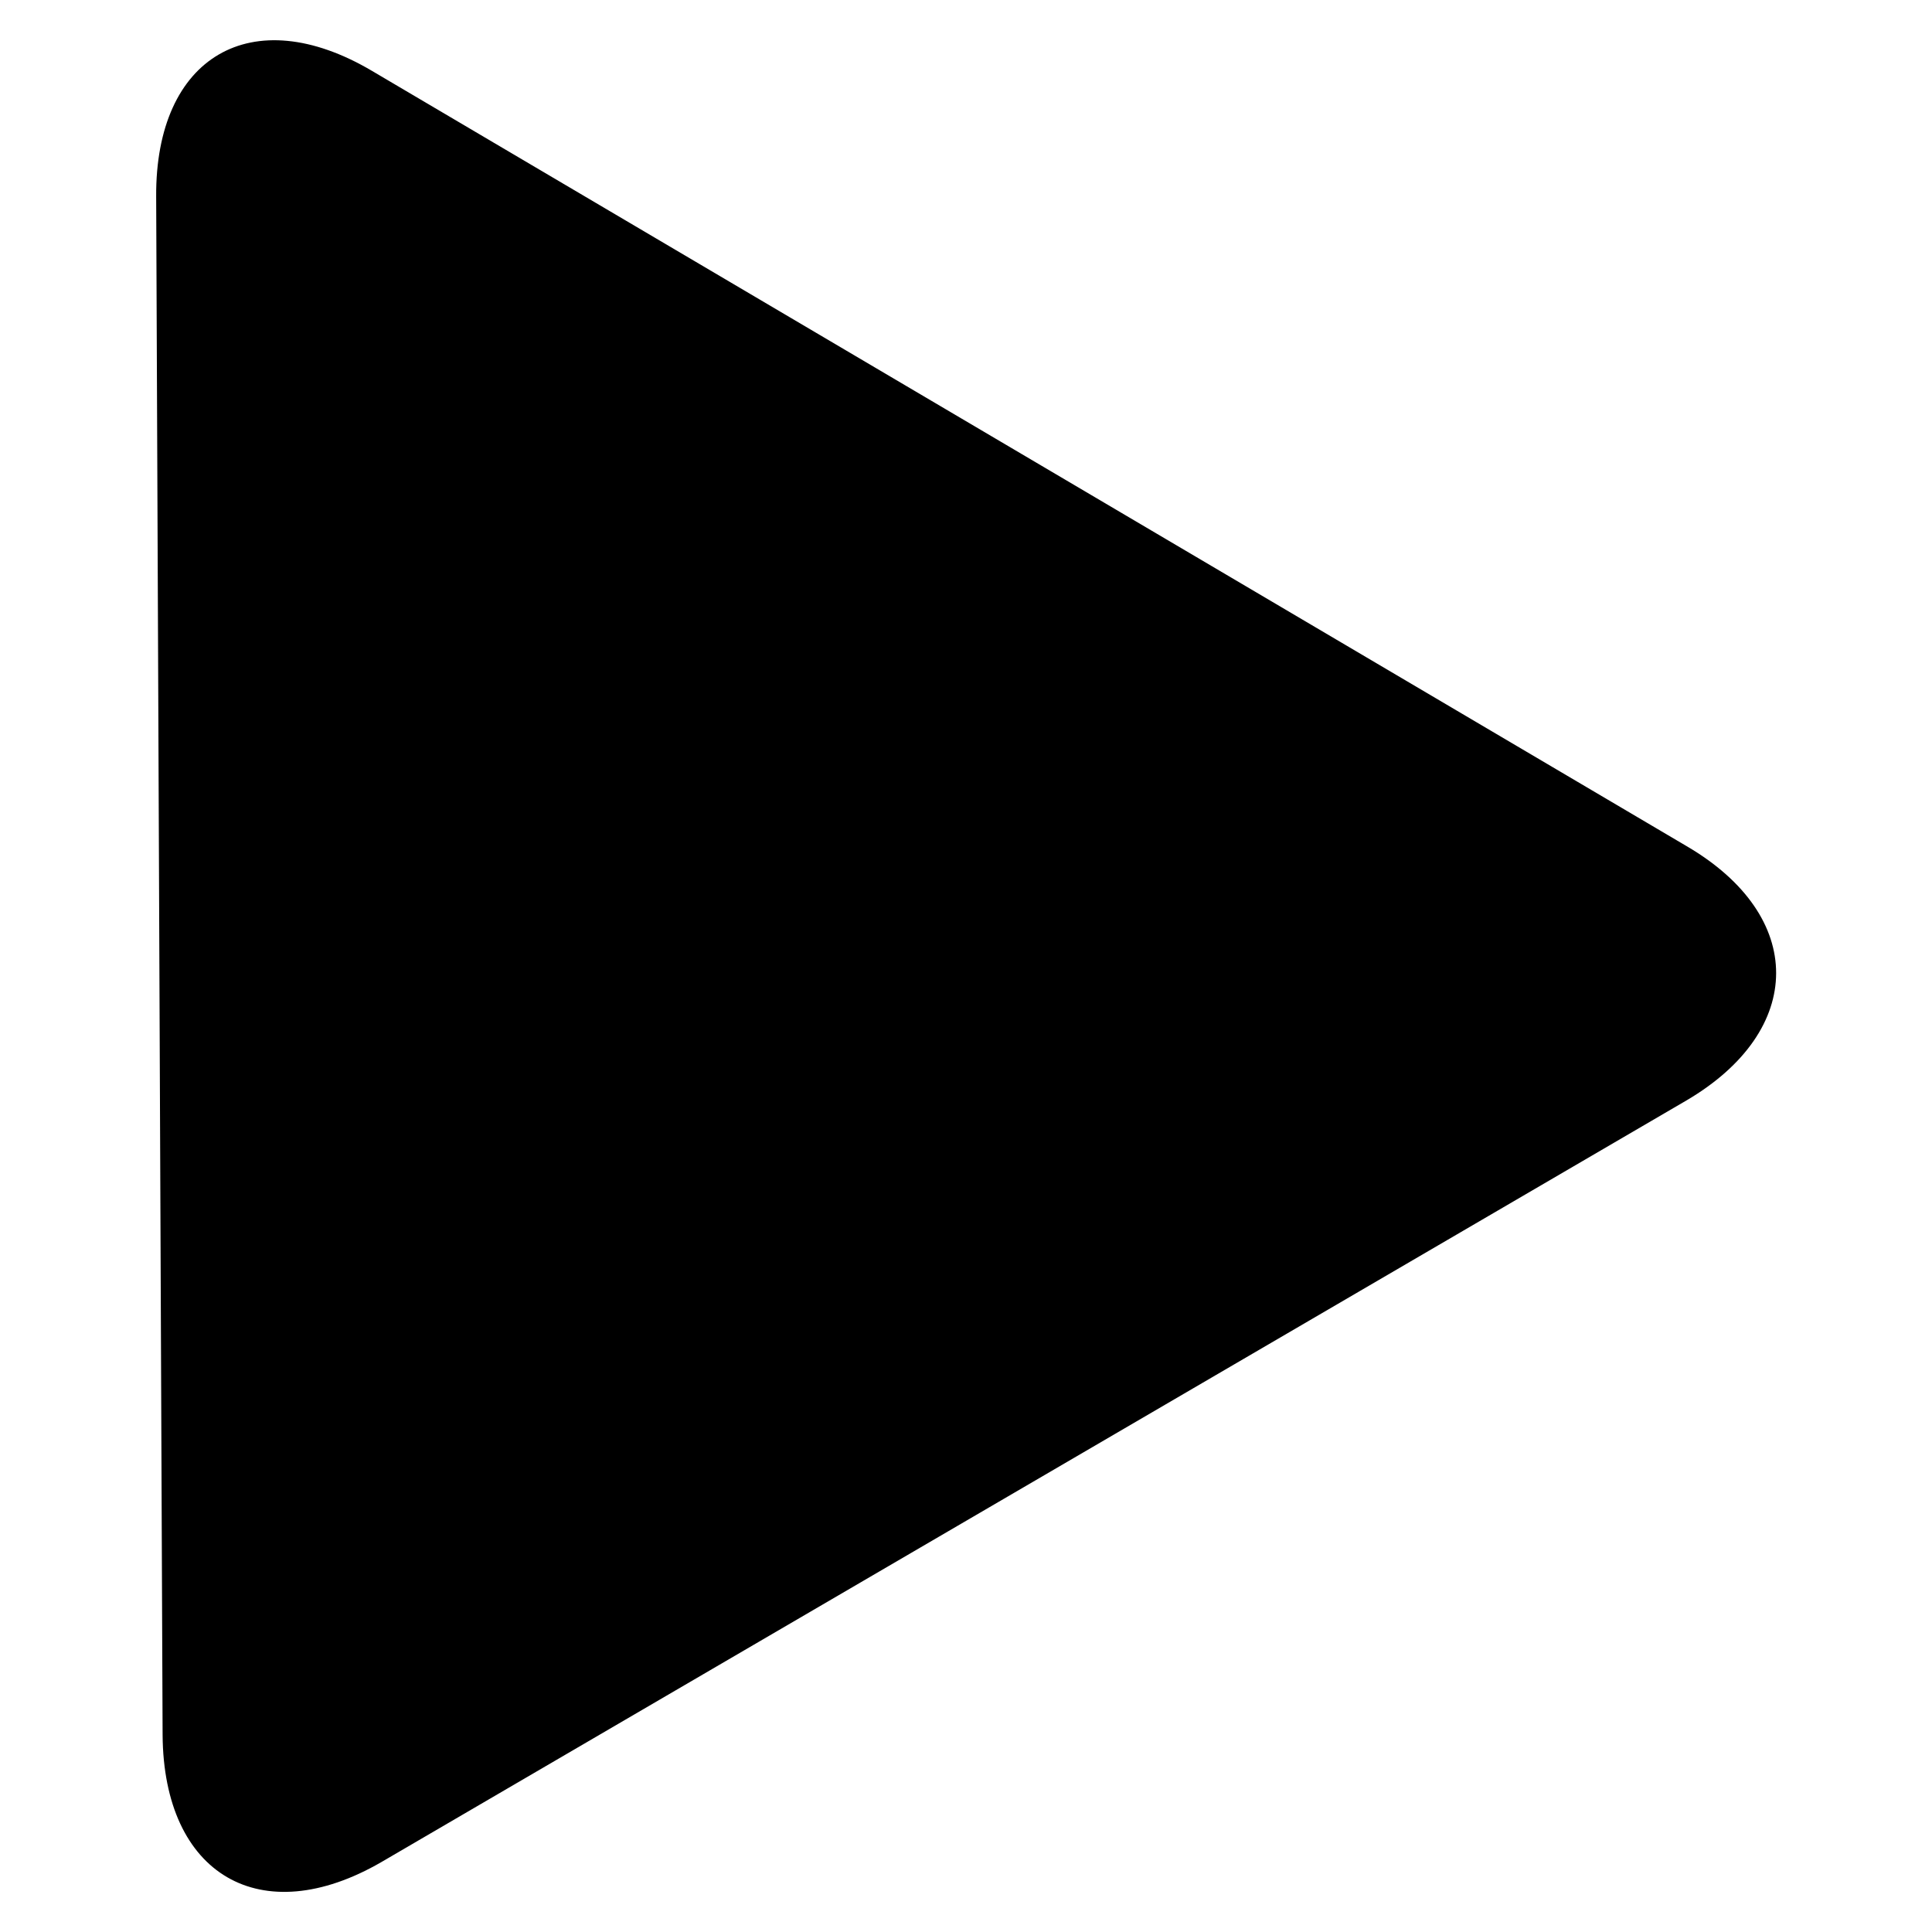 <svg id="icon-play" xmlns="http://www.w3.org/2000/svg" viewBox="0 0 240 240">
    <title>icon play</title>
    <path d="M209.5,105.1L46.2,8.8C31.3,0,19.3,7,19.4,24.4l0.8,191.1c0.1,17.4,12.2,24.5,27.2,15.8l162.1-94.6C224.3,128,224.4,113.8,209.5,105.1z"></path>
</svg>

